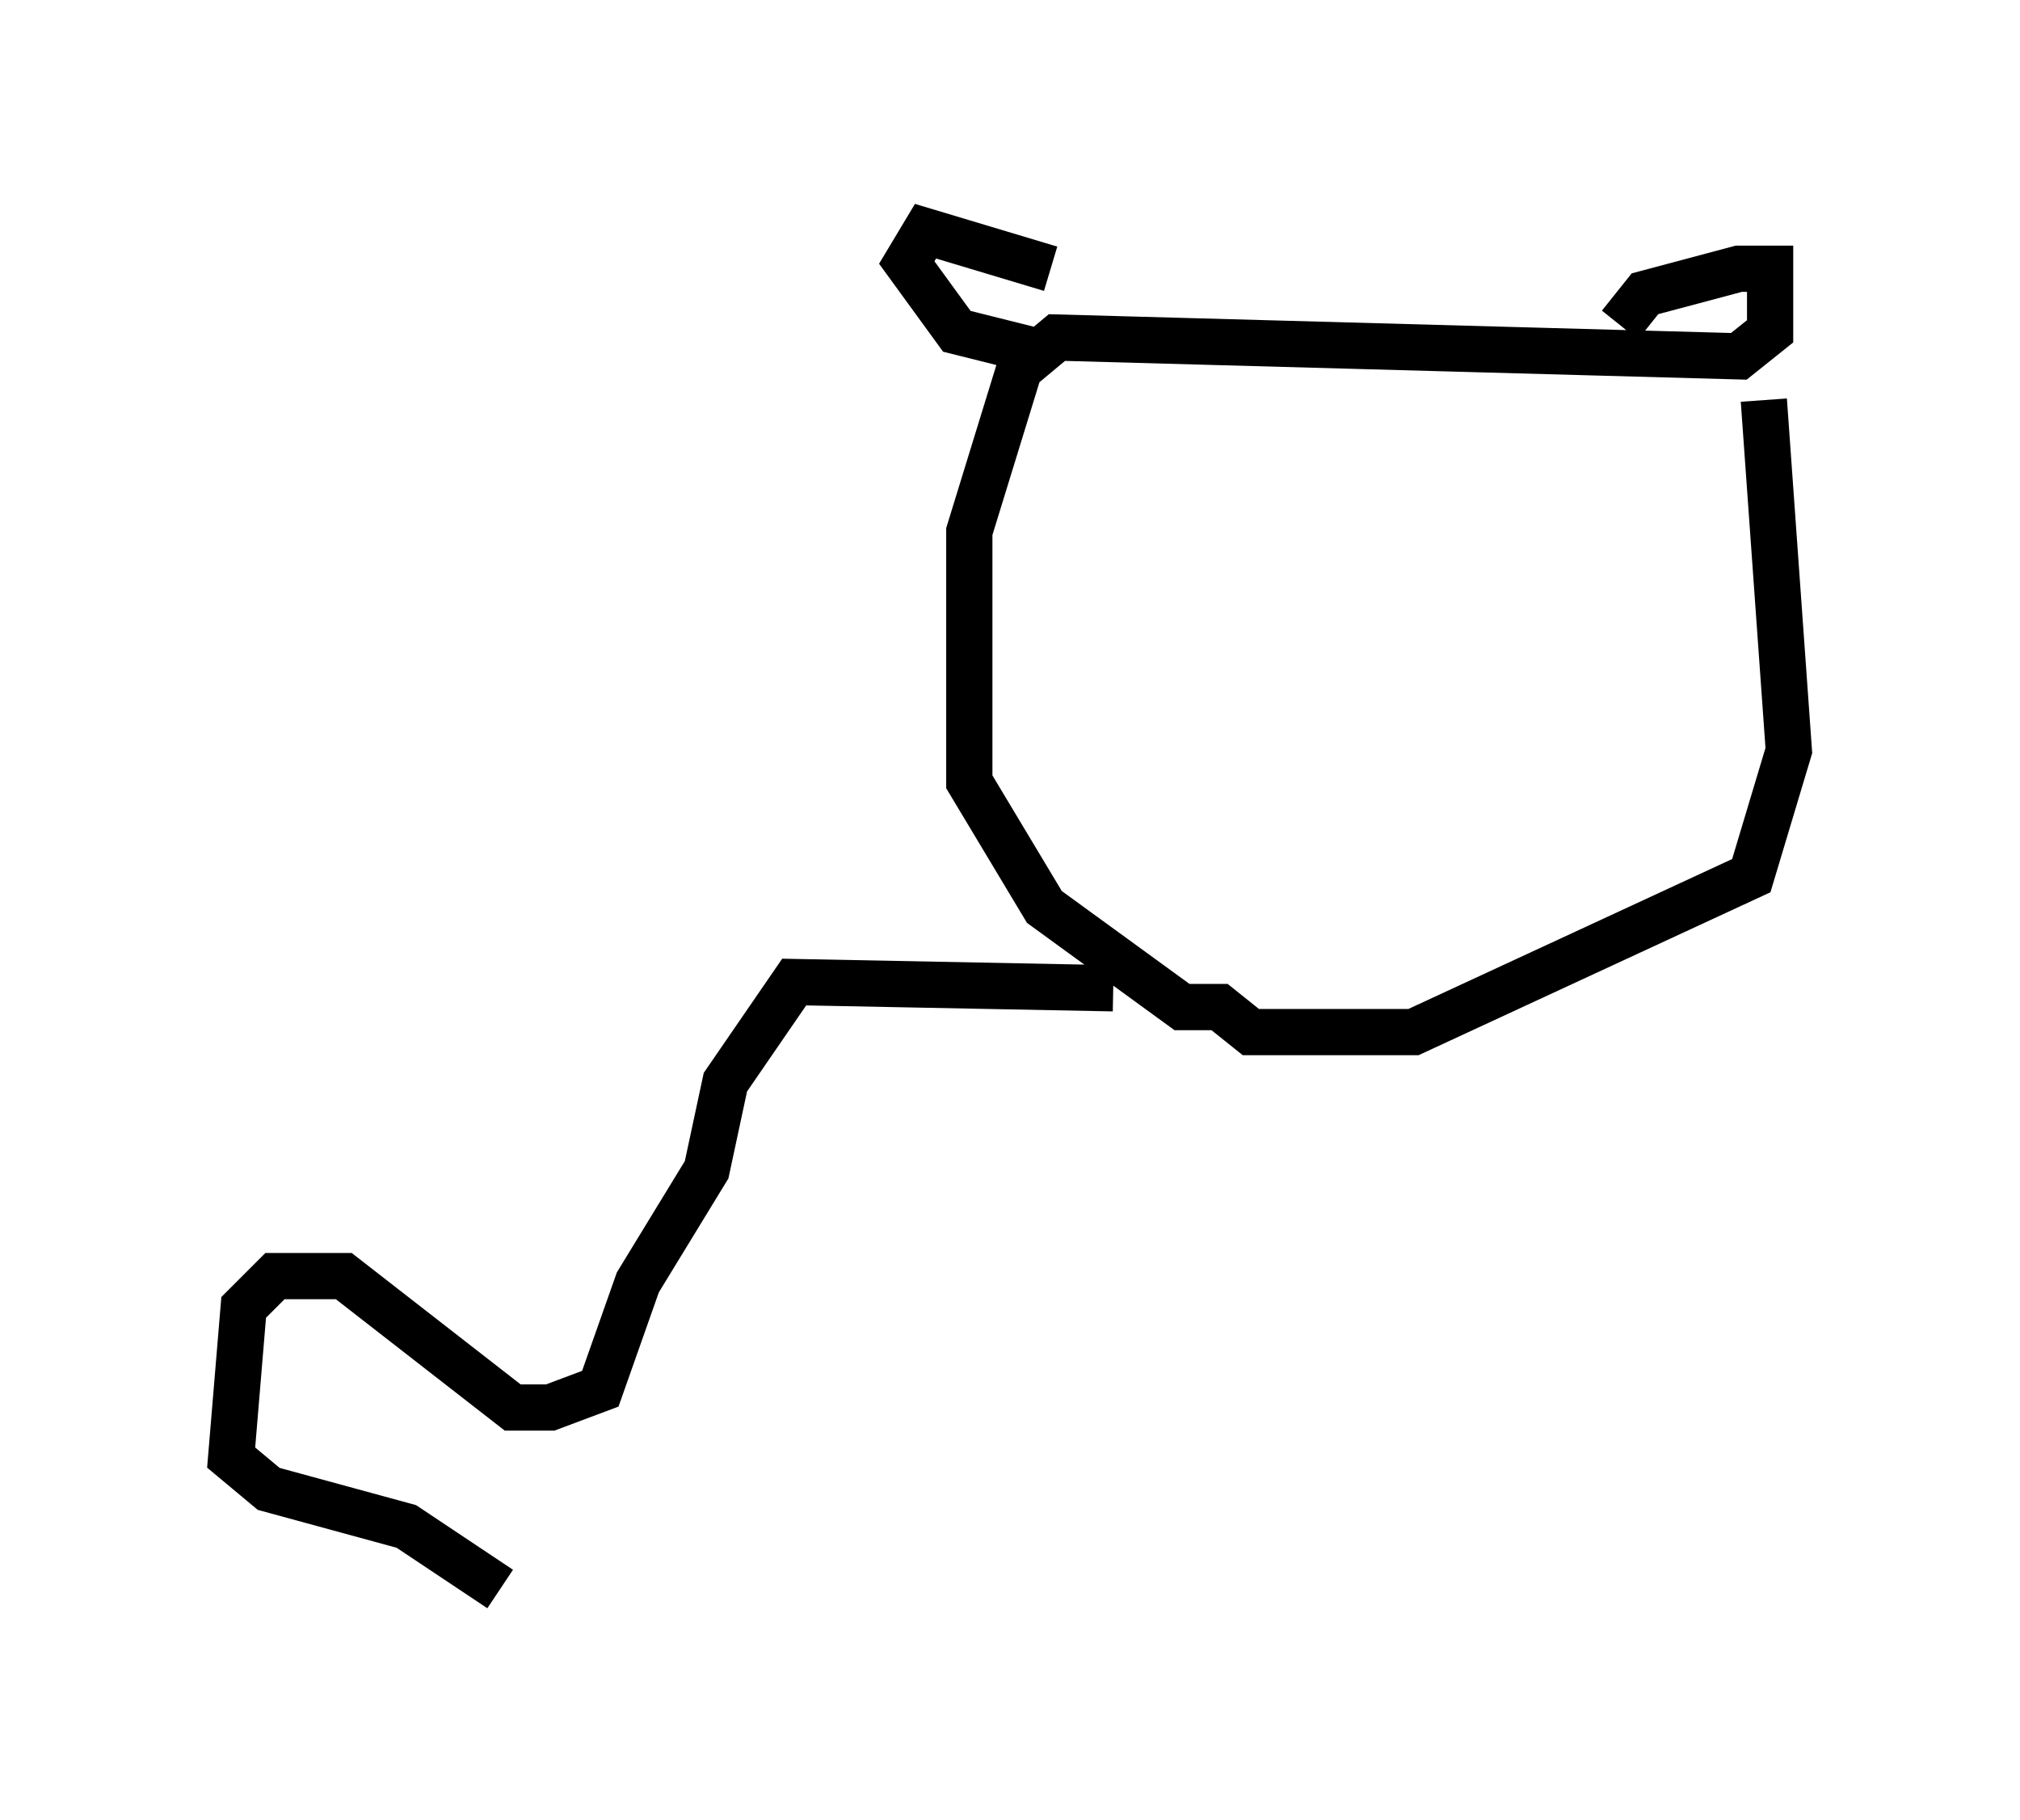 <?xml version="1.0" encoding="utf-8" ?>
<svg baseProfile="full" height="39.364" version="1.1" width="43.694" xmlns="http://www.w3.org/2000/svg" xmlns:ev="http://www.w3.org/2001/xml-events" xmlns:xlink="http://www.w3.org/1999/xlink"><defs /><rect fill="white" height="39.364" width="43.694" x="0" y="0" /><path d="M23.132, 7.3 m-0.406, -1.488 l-2.706, -0.812 -0.406, 0.677 l1.083, 1.488 1.624, 0.406 m12.72, -0.541 l0.541, -0.677 2.03, -0.541 l0.677, 0.0 0.0, 1.353 l-0.677, 0.541 -14.75, -0.406 l-0.812, 0.677 -1.083, 3.518 l0.0, 5.413 1.624, 2.706 l2.977, 2.165 0.812, 0.0 l0.677, 0.541 3.518, 0.0 l7.307, -3.383 0.812, -2.706 l-0.541, -7.578 m-14.073, 12.72 l-6.901, -0.135 -1.488, 2.165 l-0.406, 1.894 -1.488, 2.436 l-0.812, 2.3 -1.083, 0.406 l-0.812, 0.0 -3.654, -2.842 l-1.488, 0.0 -0.677, 0.677 l-0.271, 3.248 0.812, 0.677 l2.977, 0.812 2.03, 1.353 " fill="none" stroke="black" stroke-width="1" /></svg>